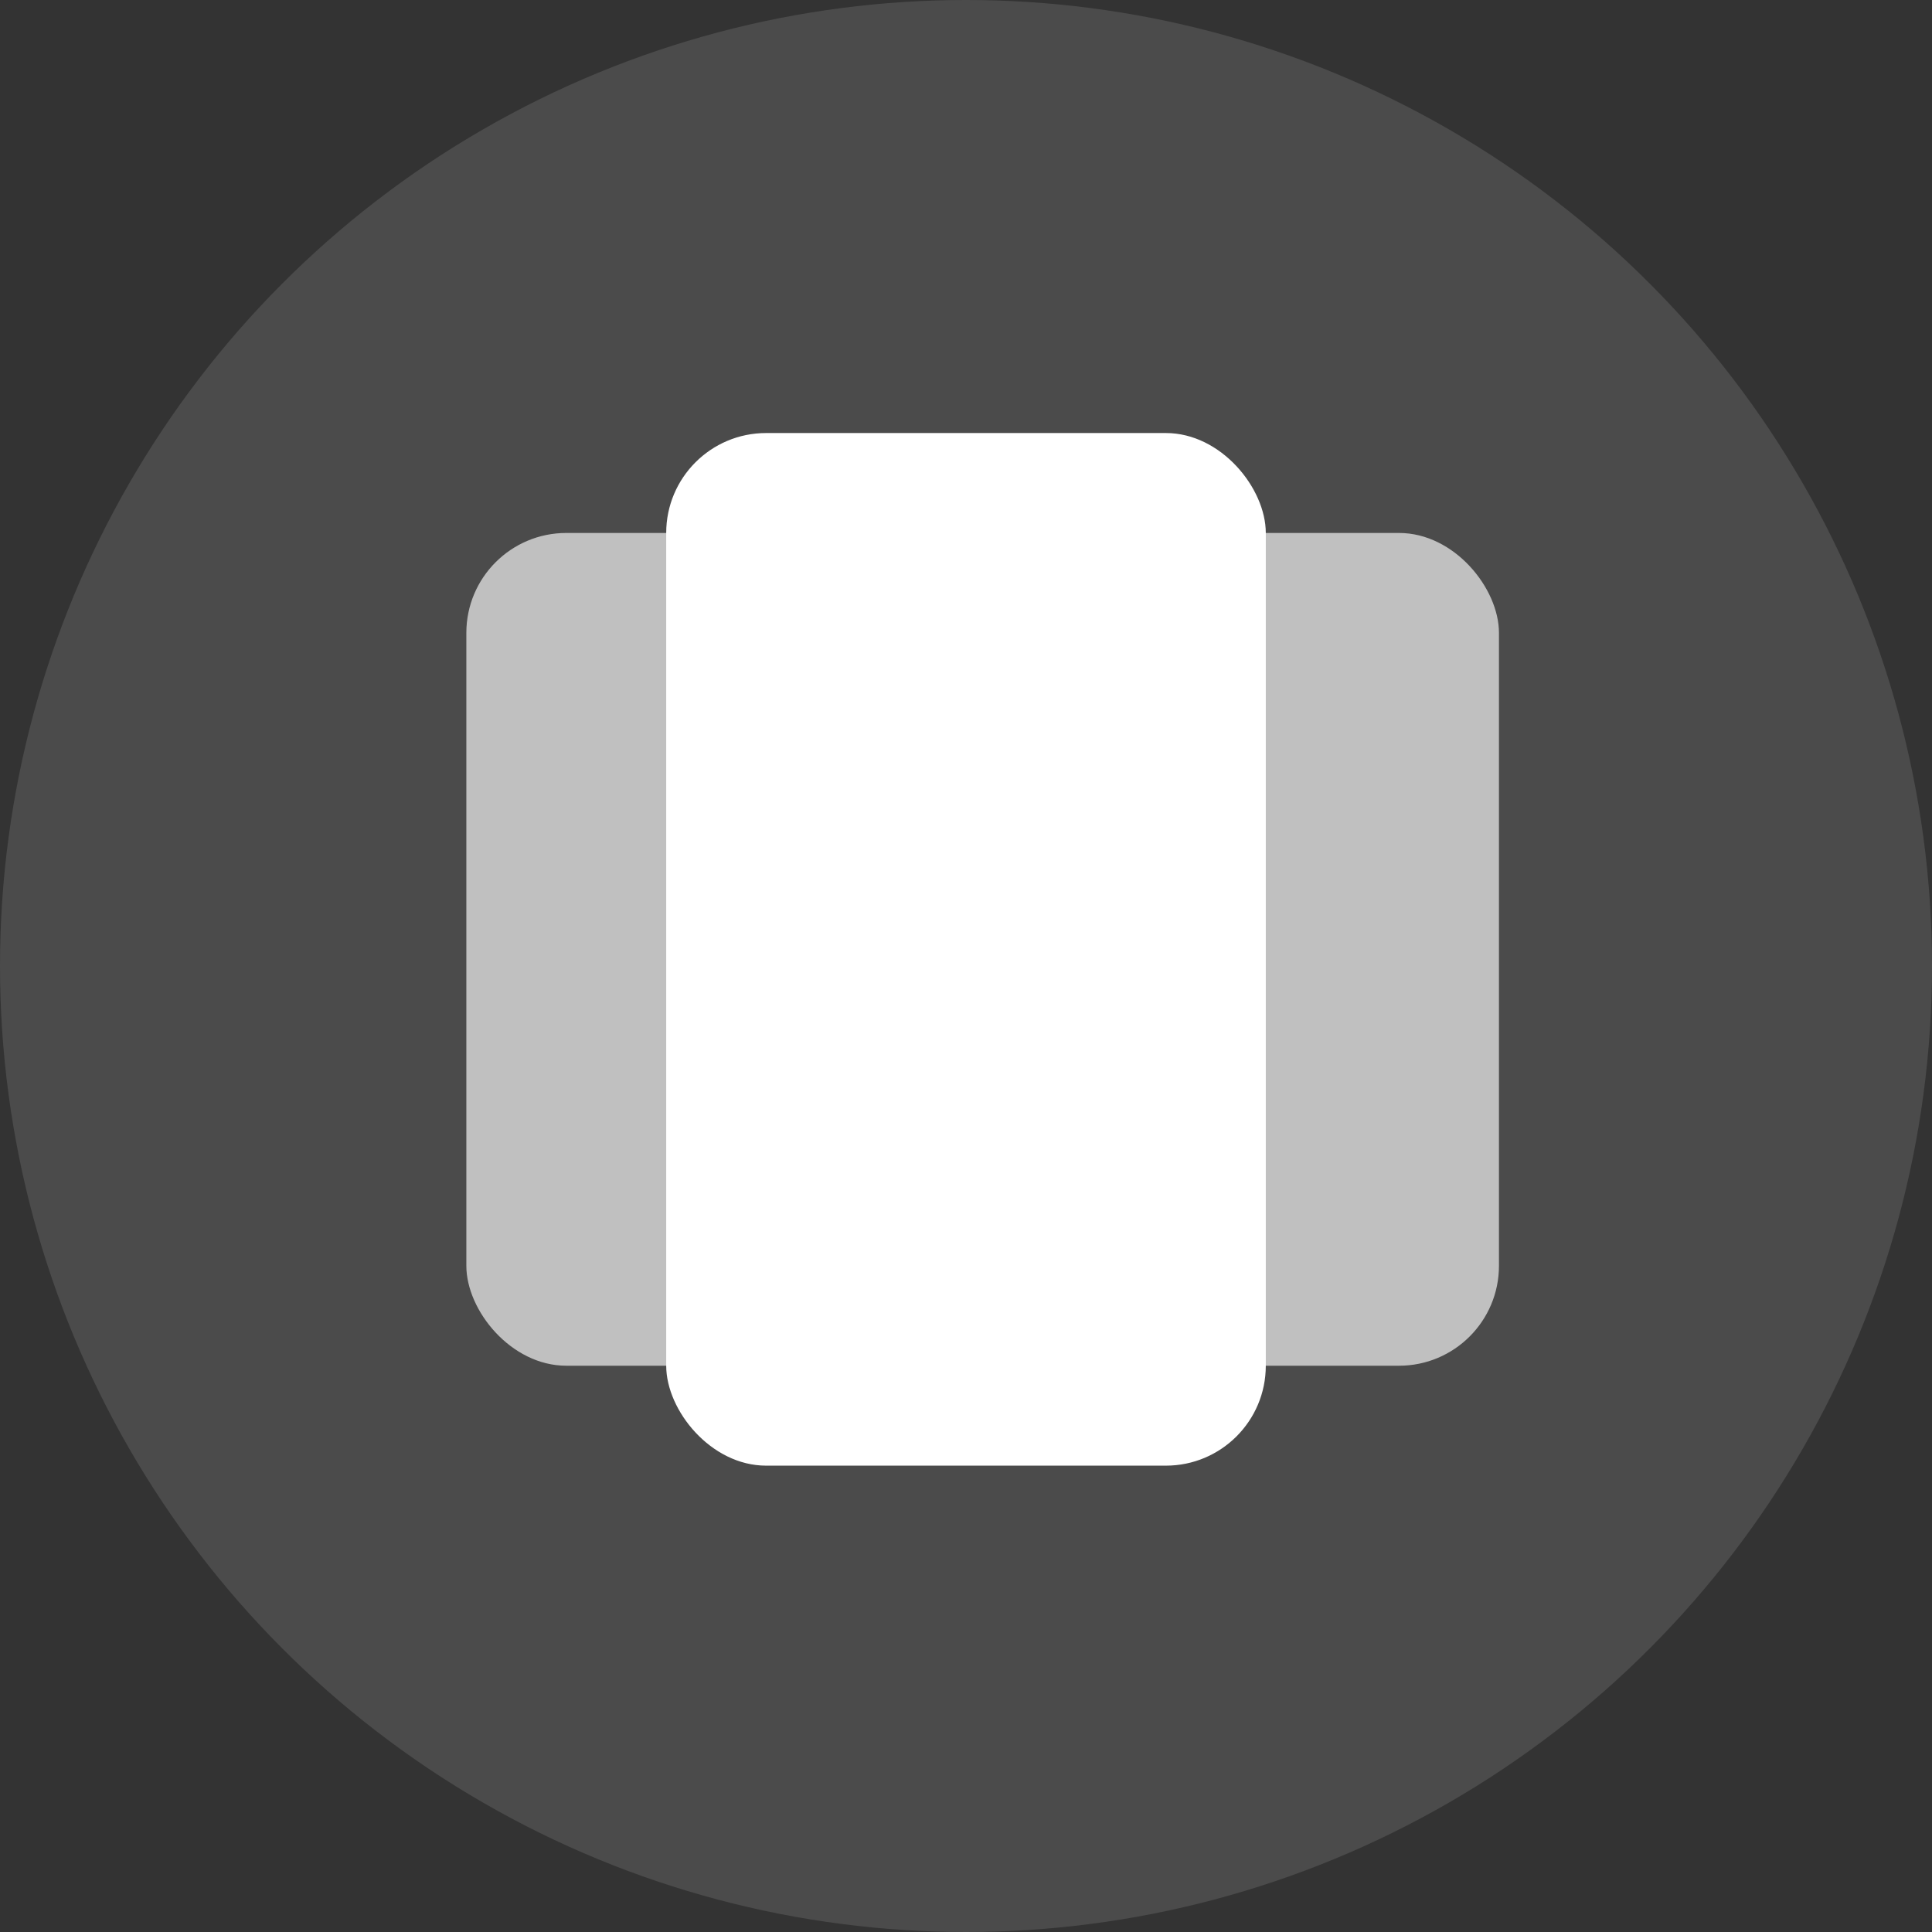 <svg width="58" height="58" viewBox="0 0 58 58" fill="none" xmlns="http://www.w3.org/2000/svg">
<rect x="0" y="0" width="58" height="58" fill="#333333" stroke="none"/>
<circle opacity="0.12" cx="29" cy="29" r="29" fill="white"/>
<rect x="14" y="16" width="31" height="25" rx="3" fill="#C0C0C0"/>
<rect x="20" y="13" width="18" height="31" rx="3" fill="white"/>
</svg>
